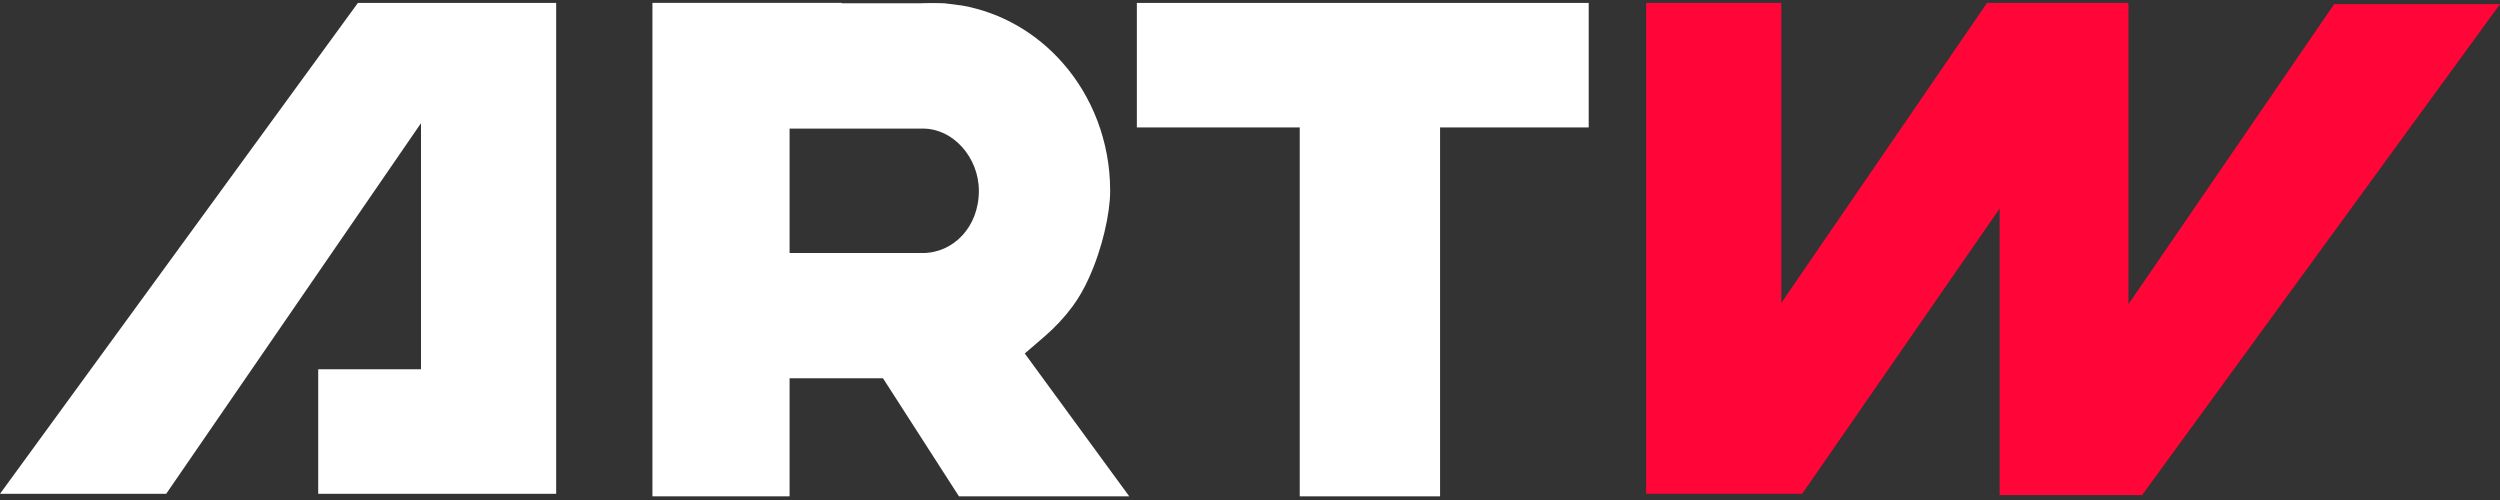 <?xml version="1.0" encoding="UTF-8" standalone="no"?>
<svg width="190px" height="38px" viewBox="0 0 190 38" version="1.1" xmlns="http://www.w3.org/2000/svg" xmlns:xlink="http://www.w3.org/1999/xlink" xmlns:sketch="http://www.bohemiancoding.com/sketch/ns">
    <rect x="0" y="0" width="190" height="38" fill="#333333" stroke="none"/>
    <!-- Generator: Sketch 3.2.2 (9983) - http://www.bohemiancoding.com/sketch -->
    <title>Group</title>
    <desc>Created with Sketch.</desc>
    <defs></defs>
    <g id="Page-1" stroke="none" stroke-width="1" fill="none" fill-rule="evenodd" sketch:type="MSPage">
        <g id="Партнёры" sketch:type="MSArtboardGroup" transform="translate(-744, -961)">
            <g id="2_block" sketch:type="MSLayerGroup" transform="translate(469, 142)">
                <g id="3" transform="translate(0, 717)" sketch:type="MSShapeGroup">
                    <g id="2" transform="translate(275, 102)">
                        <g id="Group">
                            <path d="M31.996,28.065 L24.184,28.065 L24.184,37.53 L42.269,37.53 L42.269,0.223 L27.2,0.223 L0,37.53 L12.629,37.53 L31.996,9.36 L31.996,28.065 Z" id="Shape" fill="#FFFFFF"></path>
                            <path d="M120.741,9.685 L120.741,0.223 L86.401,0.223 L86.401,9.685 L98.78,9.685 L98.78,37.722 L109.445,37.722 L109.445,9.685 L120.741,9.685 Z" id="Shape" fill="#FFFFFF"></path>
                            <path d="M135.379,23.023 L135.379,0.223 L125.106,0.223 L125.106,37.53 L136.965,37.53 L151.973,15.848 L151.973,37.625 L162.8,37.625 L190,0.315 L177.396,0.315 L161.764,23.117 L161.764,0.315 L161.717,0.315 L161.717,0.223 L151.013,0.223 L135.379,23.023 Z" id="Shape" fill="#FF0538"></path>
                            <path d="M70.019,0.25 L63.978,0.25 L63.963,0.22 L49.585,0.22 L49.585,37.72 L60.008,37.72 L60.008,28.75 L67.109,28.75 L72.881,37.722 L85.823,37.722 L77.883,26.865 L79.415,25.545 C80.2,24.867 80.913,24.102 81.53,23.265 L81.53,23.265 C82.001,22.625 82.398,21.918 82.746,21.15 L82.751,21.14 C83.272,19.997 83.667,18.782 83.945,17.62 L83.938,17.65 L83.943,17.622 C84.084,17.043 84.19,16.483 84.261,15.957 C84.333,15.422 84.372,14.95 84.372,14.495 C84.372,10.752 83,7.322 80.765,4.782 C78.786,2.527 76.118,0.955 73.118,0.42 L73.096,0.417 L71.805,0.253 L71.776,0.25 C71.652,0.245 71.539,0.24 71.401,0.237 L71.393,0.237 C71.233,0.235 71.045,0.233 70.863,0.233 C70.68,0.233 70.502,0.233 70.347,0.237 L70.33,0.237 L70.322,0.237 C70.231,0.24 70.147,0.242 70.066,0.245 L70.019,0.25 L70.019,0.25 Z M71.744,10.137 L71.748,10.137 C72.254,10.38 72.713,10.727 73.108,11.162 C73.515,11.613 73.826,12.12 74.051,12.685 L74.058,12.705 L74.051,12.69 C74.27,13.252 74.394,13.863 74.394,14.49 L74.394,14.495 L74.394,14.502 C74.396,15.197 74.263,15.865 74.048,16.42 L74.046,16.425 C73.831,16.985 73.508,17.492 73.13,17.9 L73.125,17.905 L73.115,17.915 C72.735,18.32 72.272,18.655 71.771,18.878 C71.275,19.102 70.69,19.233 70.11,19.23 L70.115,19.23 L70.11,19.23 L70.103,19.23 L69.414,19.23 L62.789,19.23 L62.735,19.23 L60.008,19.23 L60.008,9.773 L70.142,9.773 C70.69,9.77 71.265,9.91 71.744,10.137 L71.744,10.137 Z" id="Shape" fill="#FFFFFF"></path>
                        </g>
                    </g>
                </g>
            </g>
        </g>
    </g>
</svg>